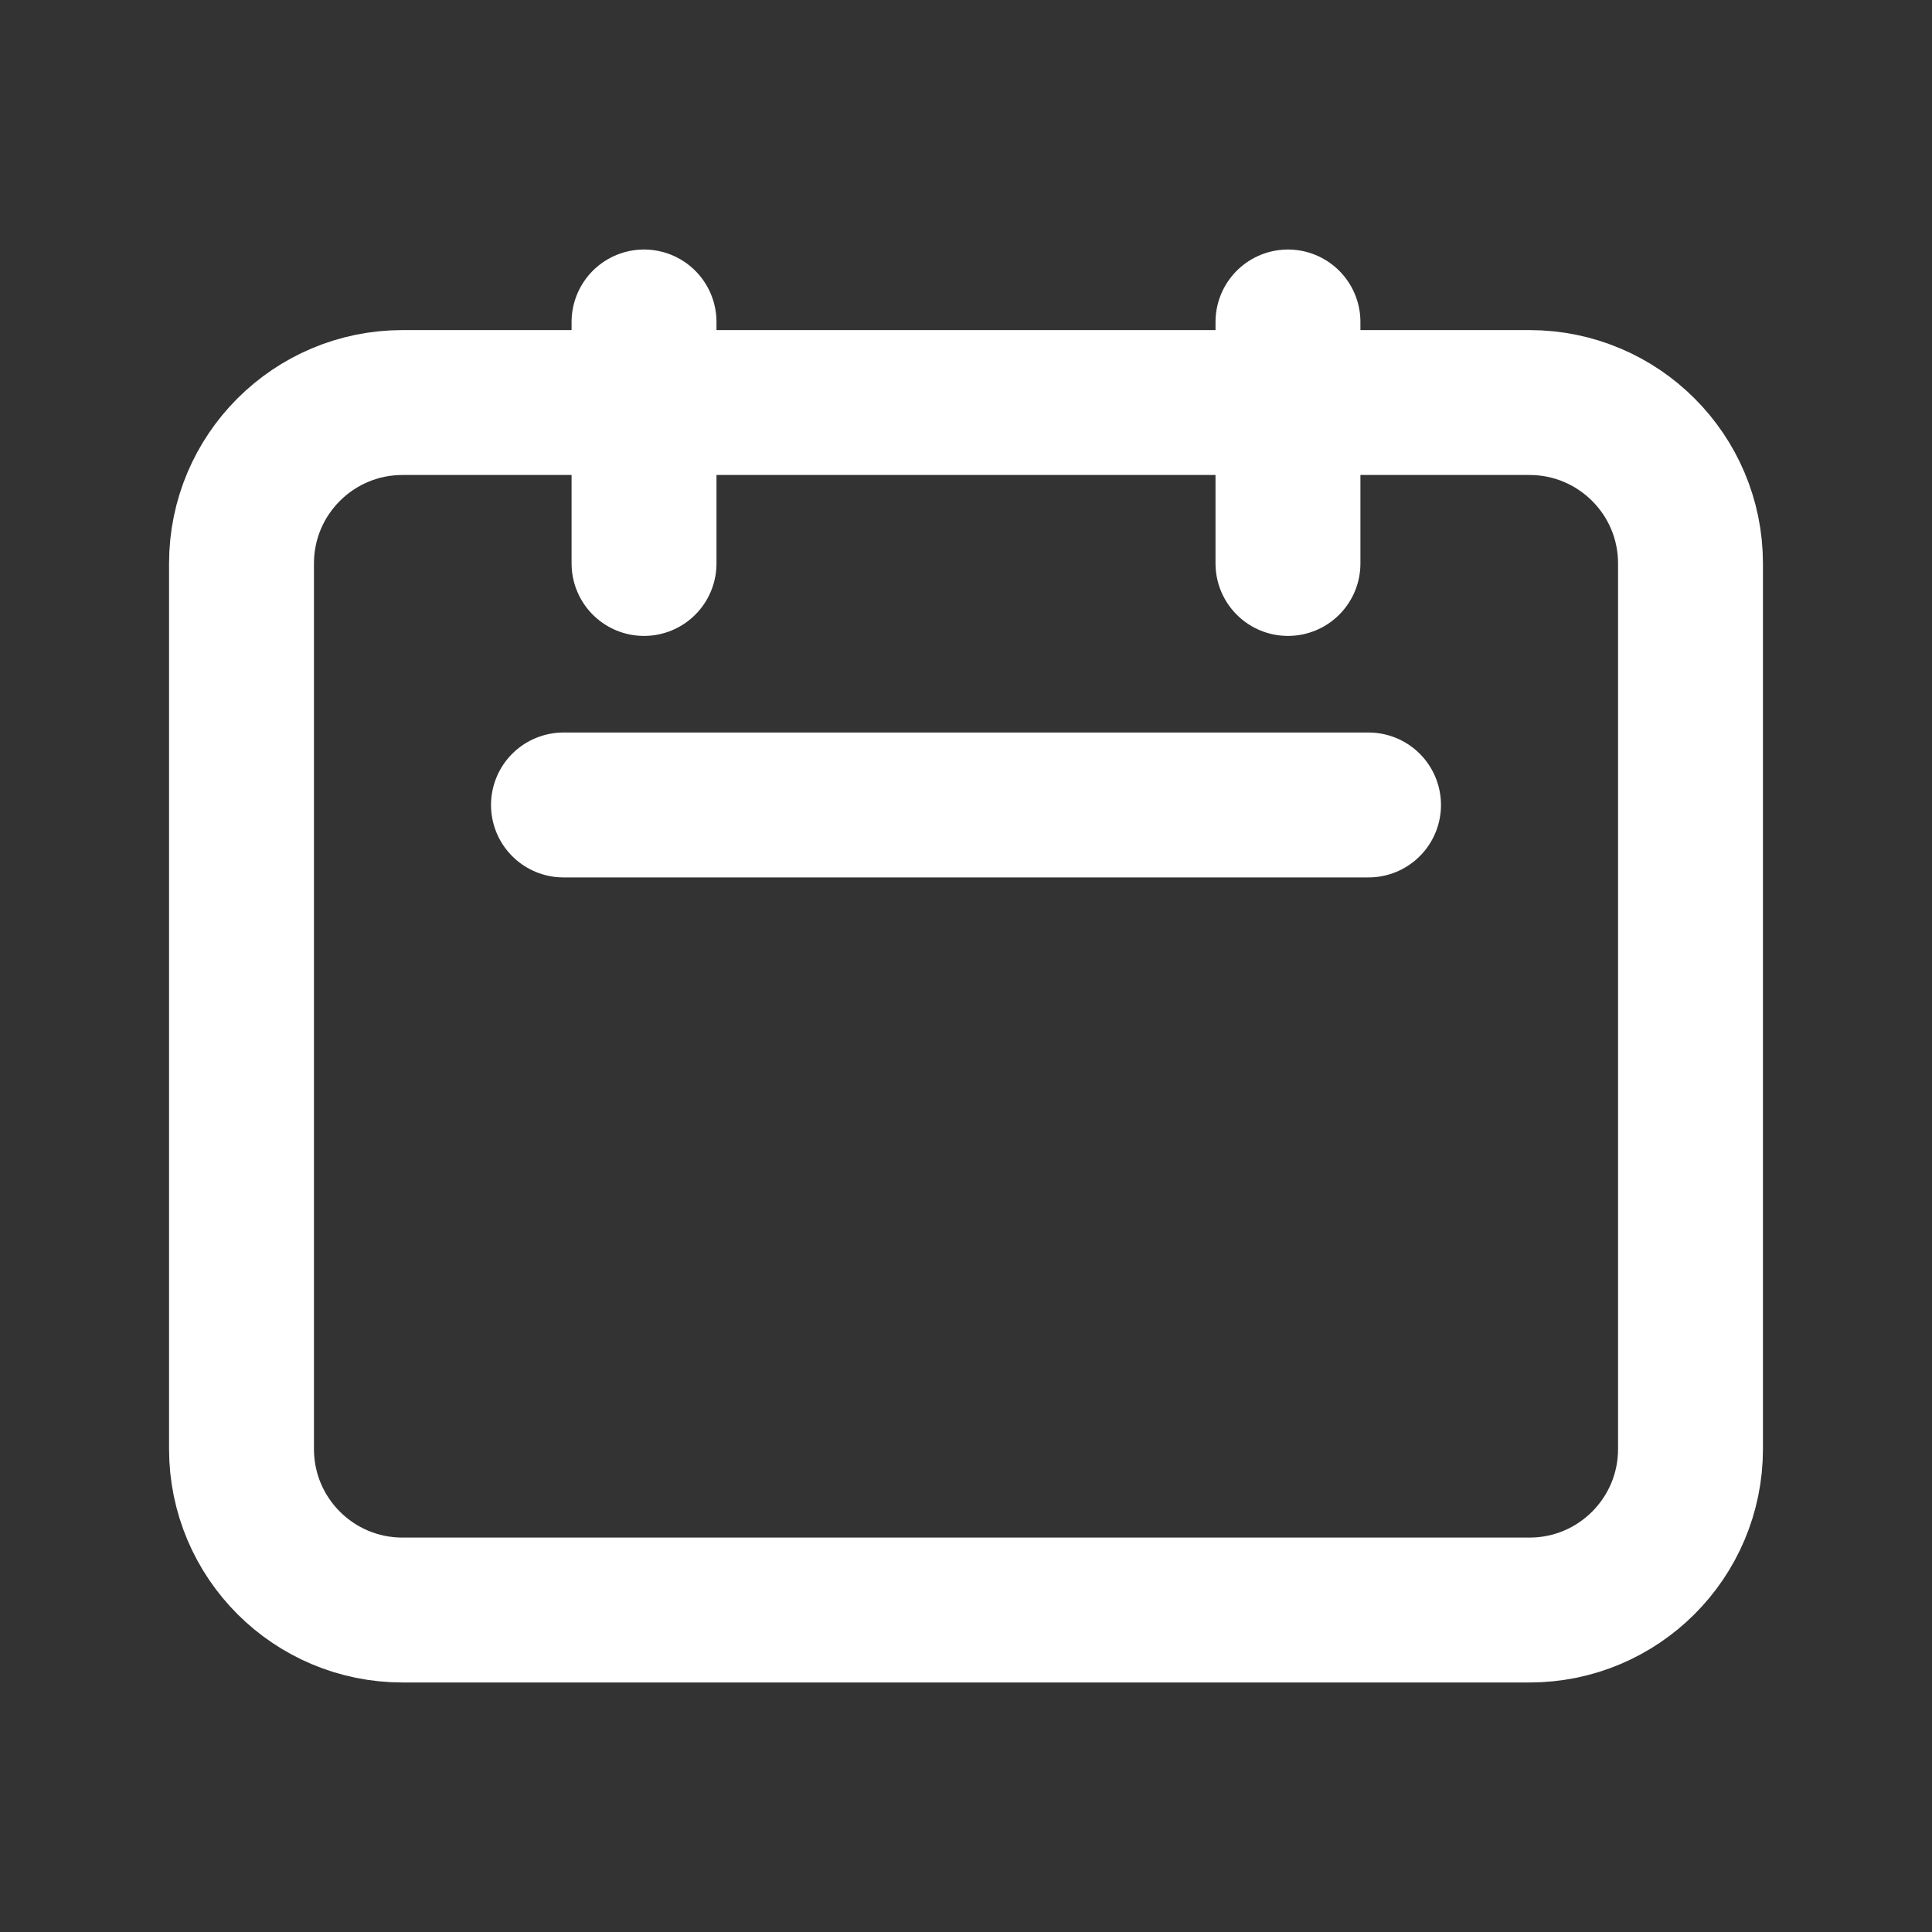 <svg width="20" height="20" viewBox="0 0 20 20" fill="none" xmlns="http://www.w3.org/2000/svg">
  <rect x="0" y="0" width="20" height="20" fill="#333333" stroke="none"/>
  <path d="M6.667 5.833V3.333M13.333 5.833V3.333M5.833 8.333H14.167M4.167 16.667H15.833C16.754 16.667 17.5 15.921 17.5 15V5.833C17.5 4.913 16.754 4.167 15.833 4.167H4.167C3.246 4.167 2.5 4.913 2.5 5.833V15C2.5 15.921 3.246 16.667 4.167 16.667Z" stroke="white" stroke-width="1.5" stroke-linecap="round" stroke-linejoin="round"/>
</svg>

